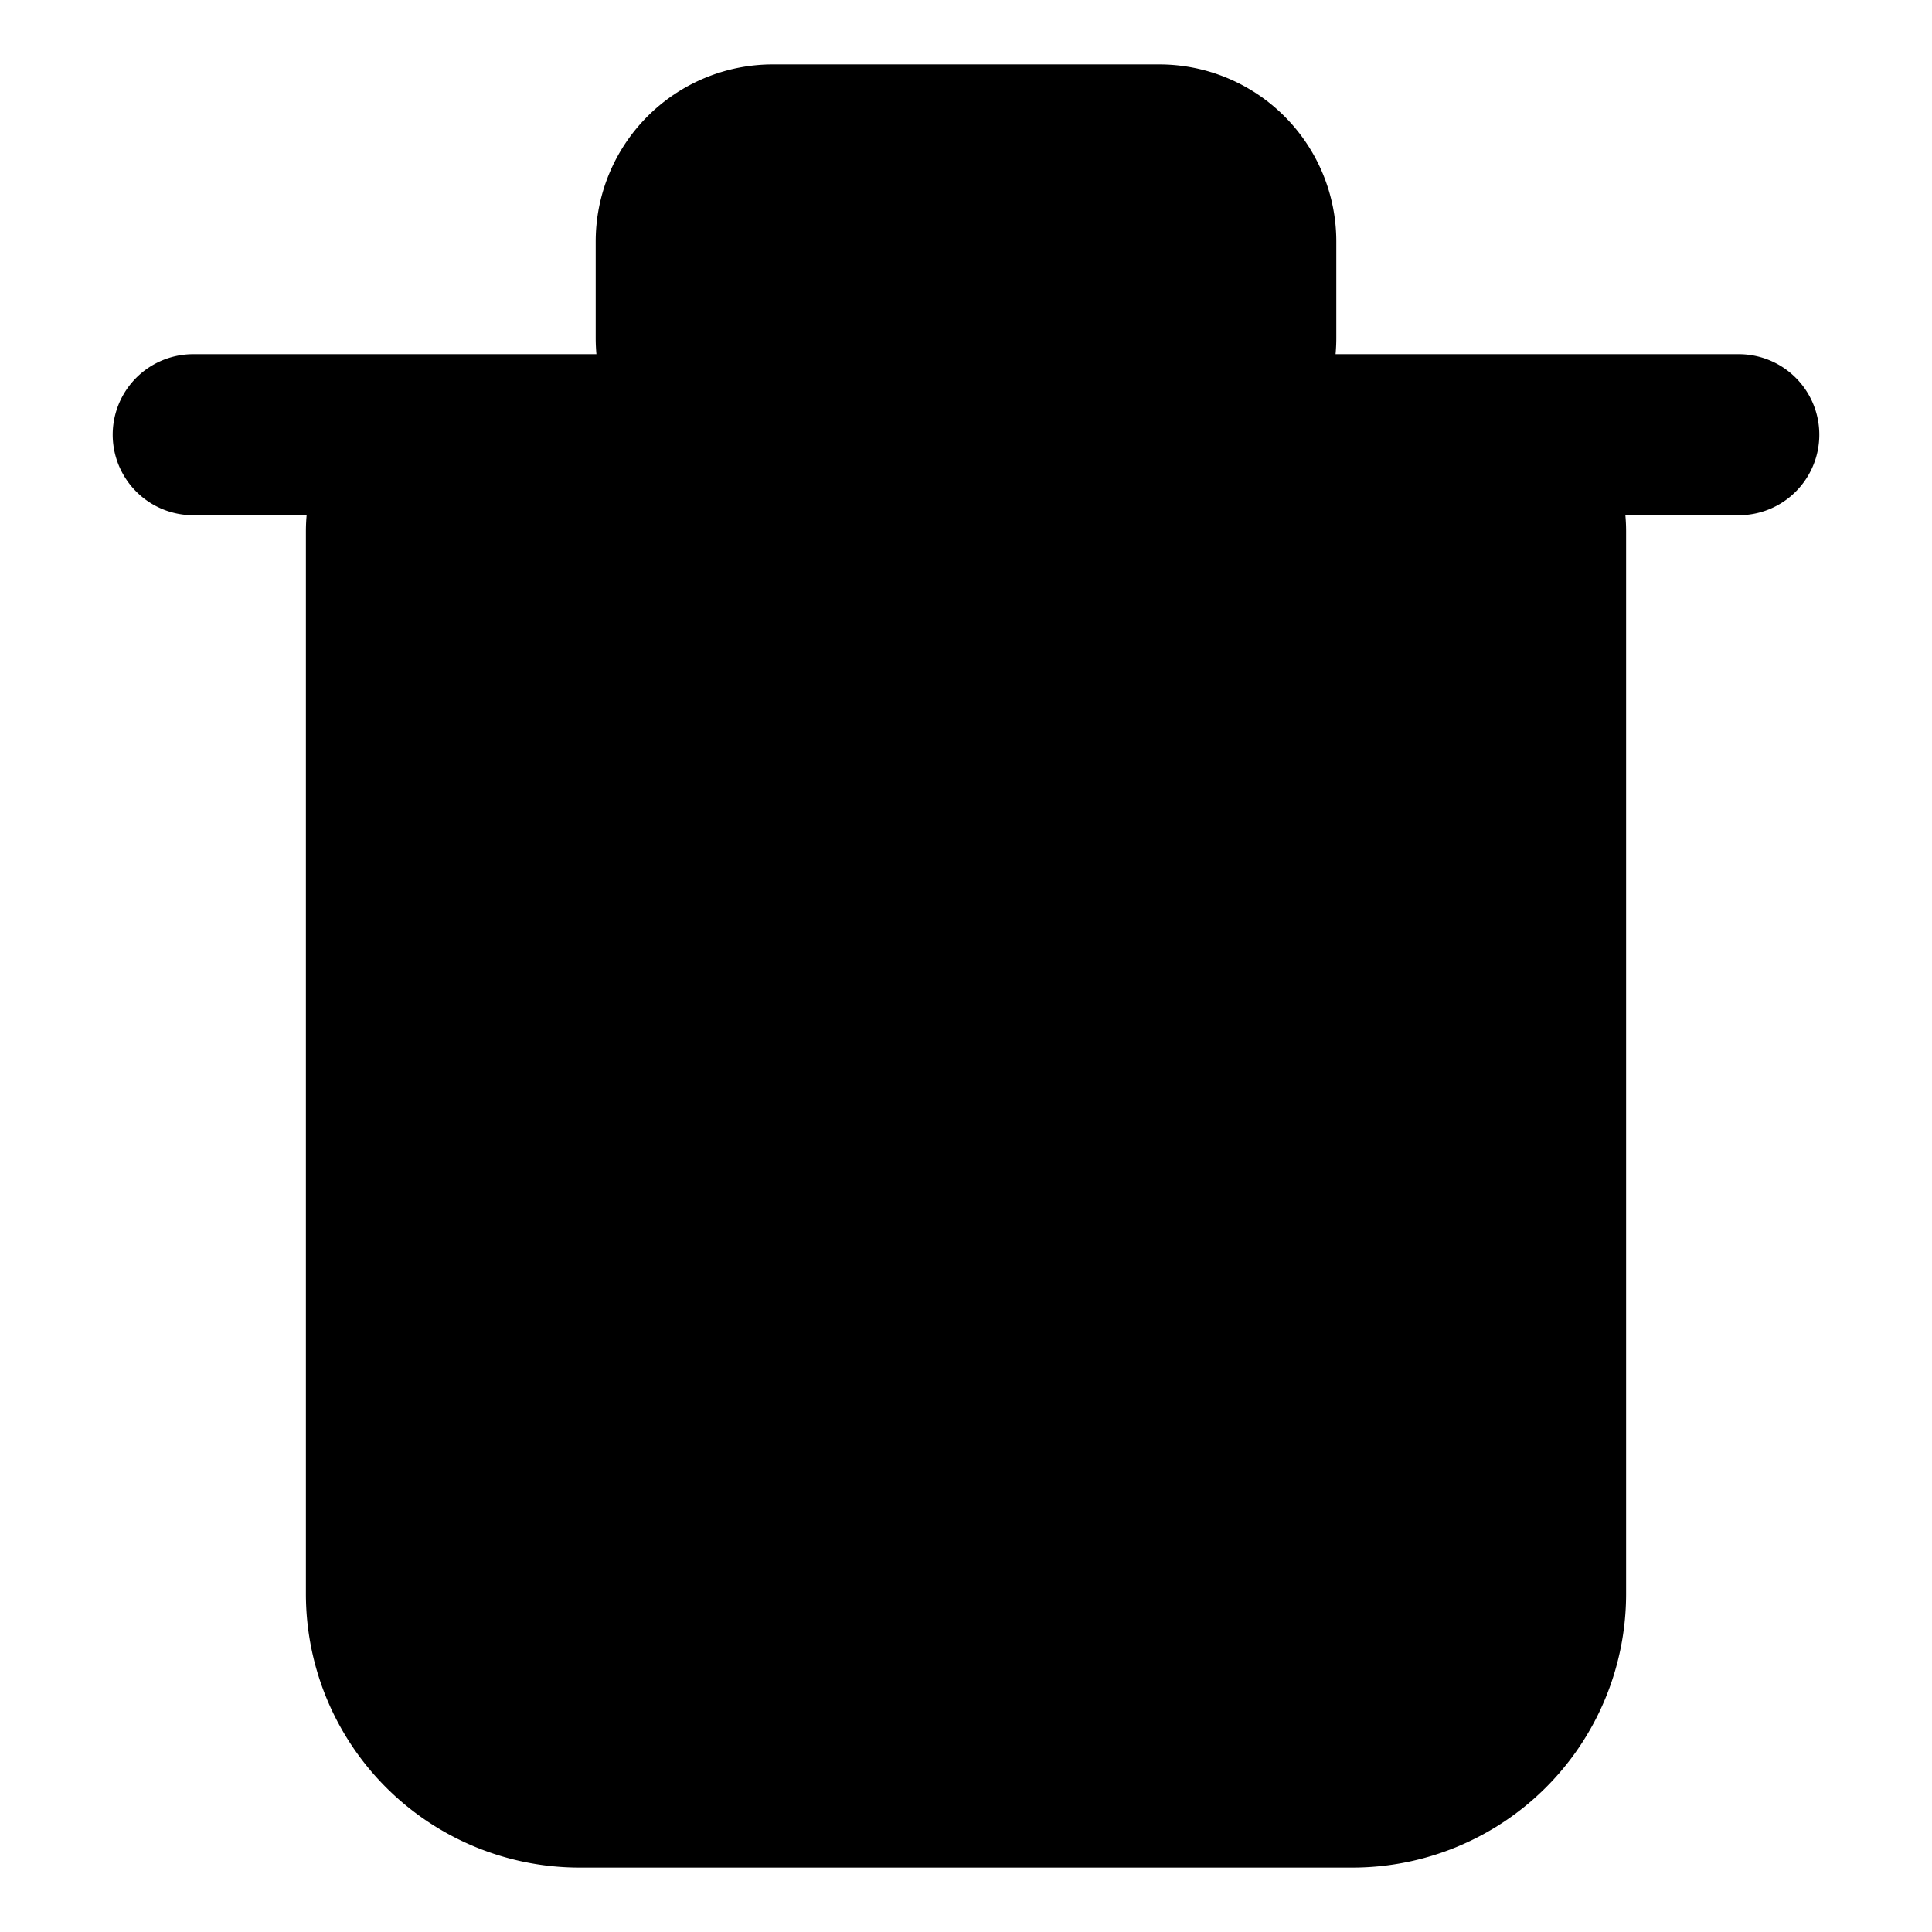 <svg xmlns="http://www.w3.org/2000/svg"
     fill="currentColor"
     viewBox="0 0 24 24">
    <path stroke="currentColor"
          stroke-linecap="round"
          stroke-linejoin="round"
          stroke-width="2"
          d="M2.4 5.4h19.2m-12 12v-7.2m4.8 7.2v-7.2m2.4 12H7.2a2.4 2.4 0 0 1-2.4-2.4V6.6A1.2 1.2 0 0 1 6 5.4h12a1.2 1.2 0 0 1 1.2 1.2v13.2a2.4 2.4 0 0 1-2.4 2.4ZM9.6 5.4h4.8a1.2 1.2 0 0 0 1.2-1.2V3a1.2 1.2 0 0 0-1.2-1.2H9.6A1.2 1.2 0 0 0 8.4 3v1.2a1.2 1.2 0 0 0 1.2 1.2Z" />
</svg>
